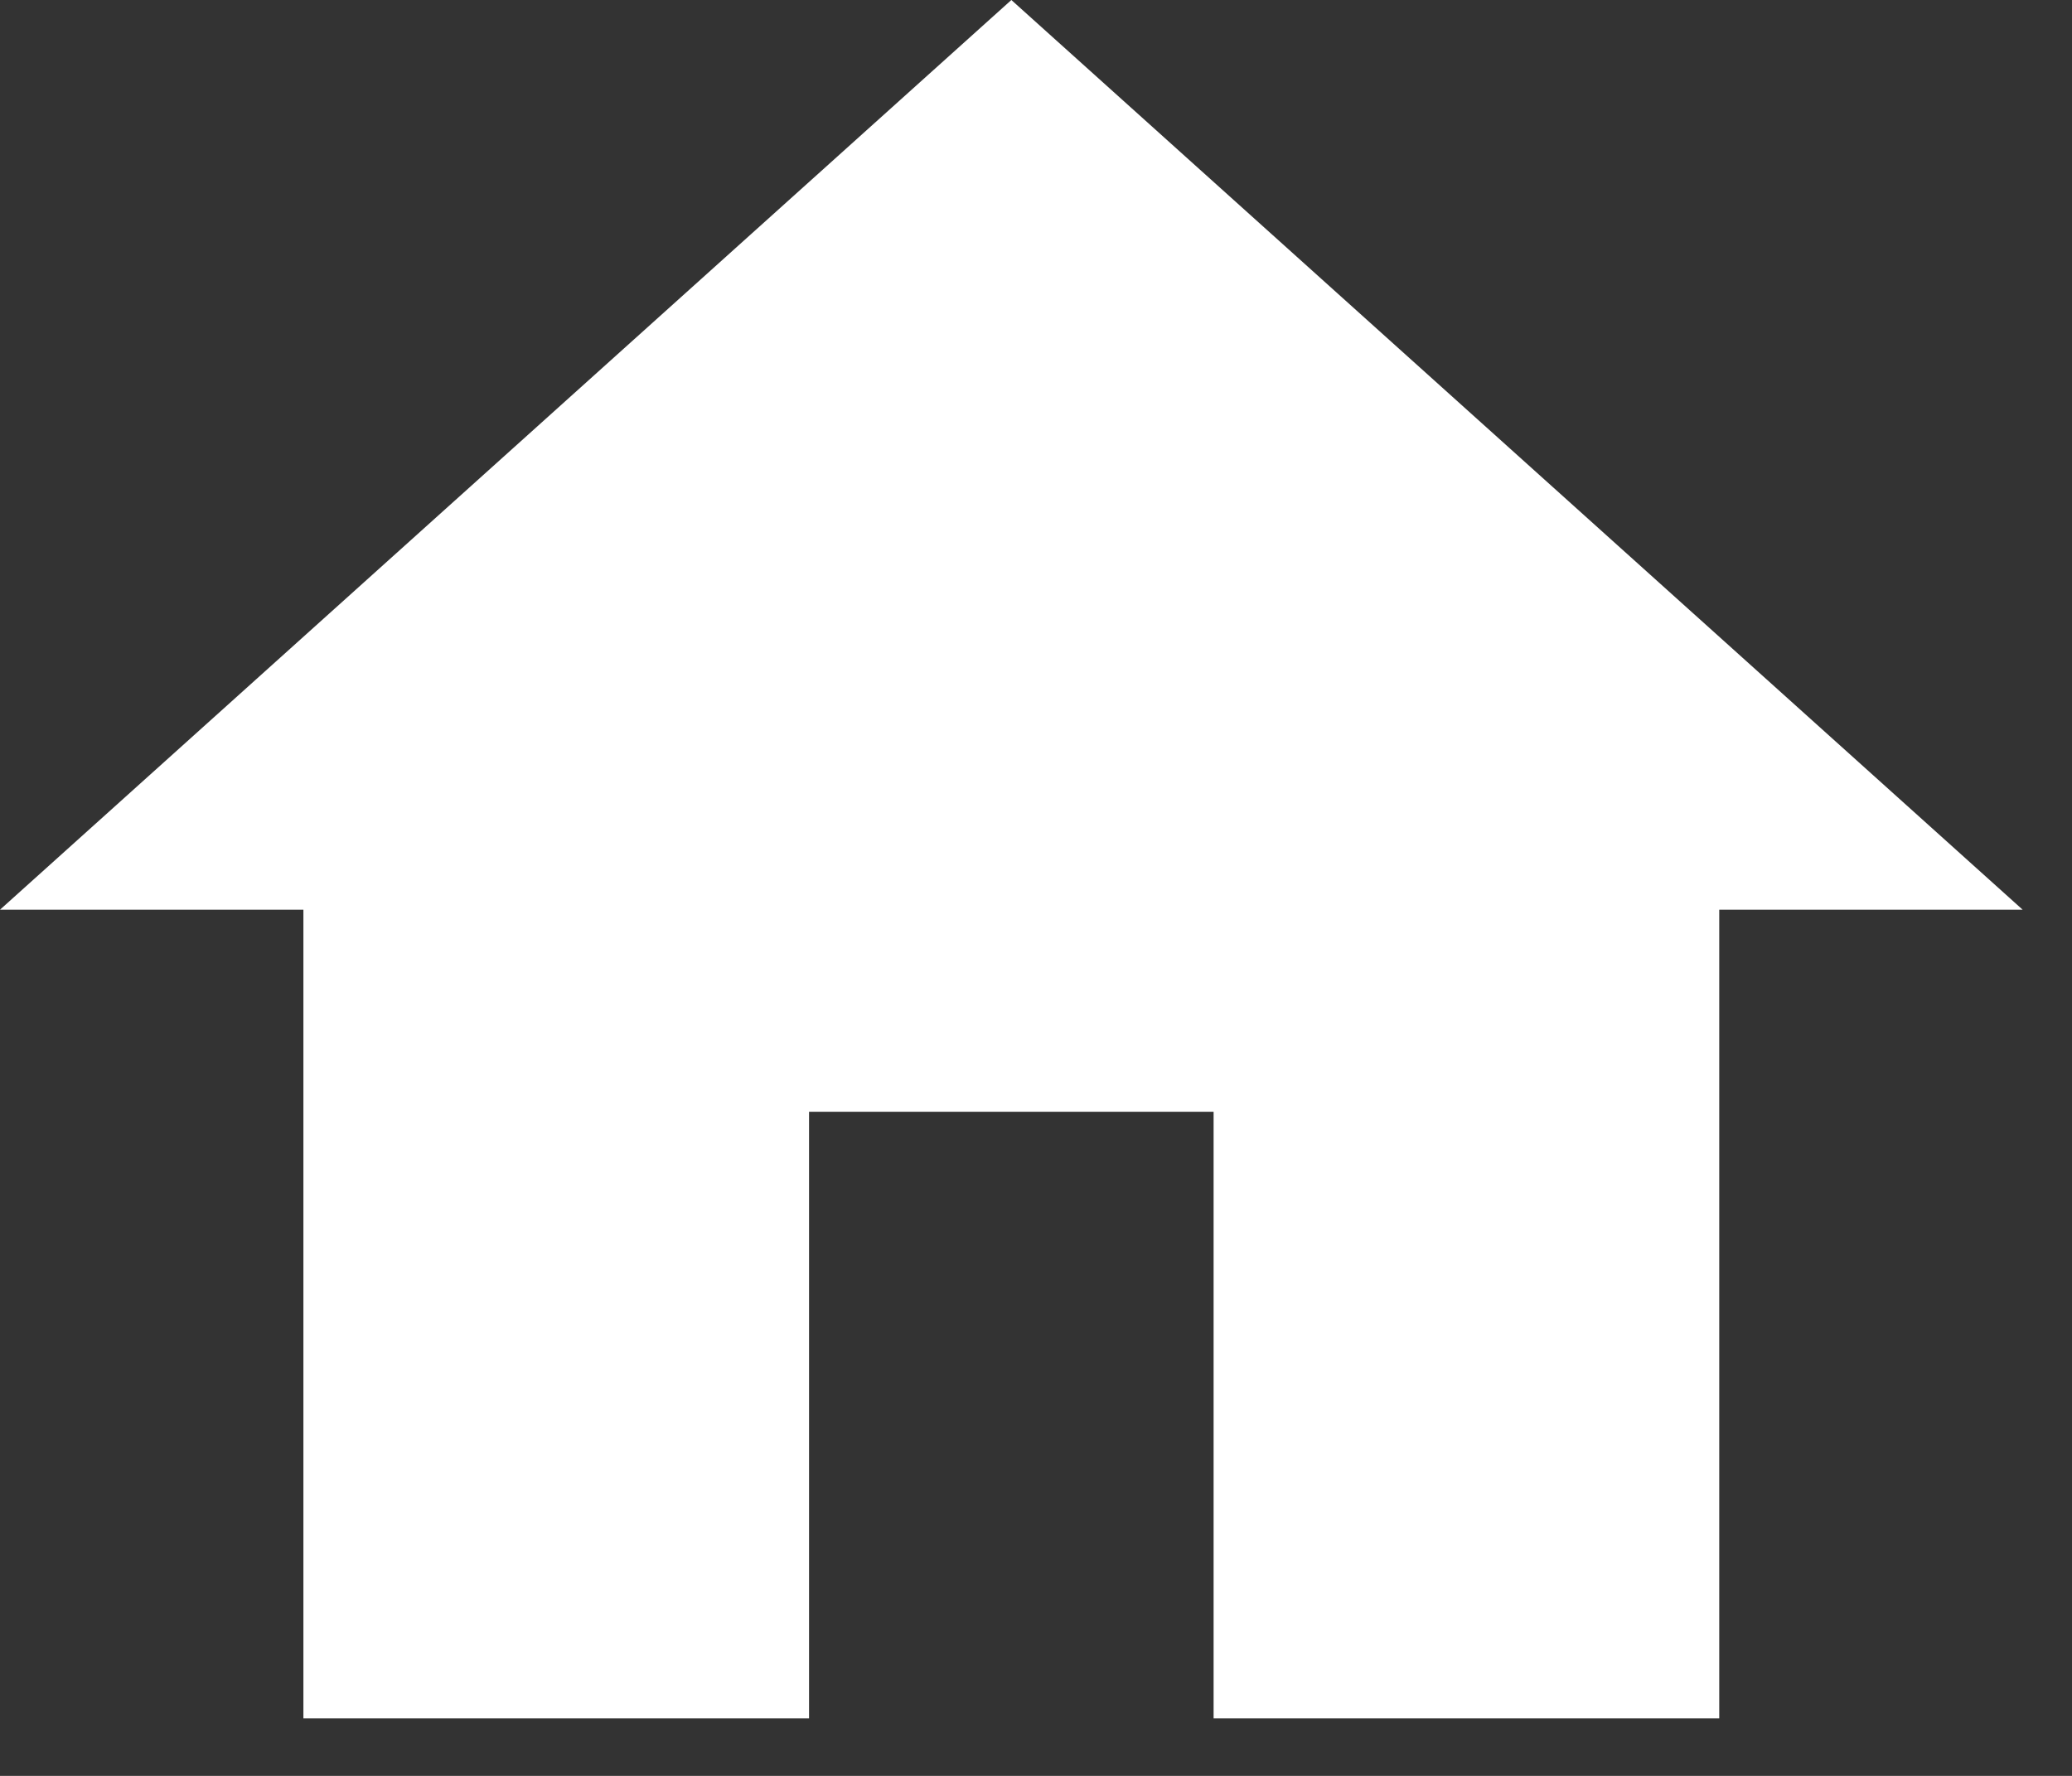 <svg width="28" height="24" viewBox="0 0 28 24" fill="none" xmlns="http://www.w3.org/2000/svg">
<rect x="0" y="0" width="28" height="24" fill="#333333" stroke="none"/>
<path d="M10.933 23.222V15.026H16.4V23.222H23.233V12.294H27.333L13.667 0L0 12.294H4.1V23.222H10.933Z" fill="white"/>
</svg>
